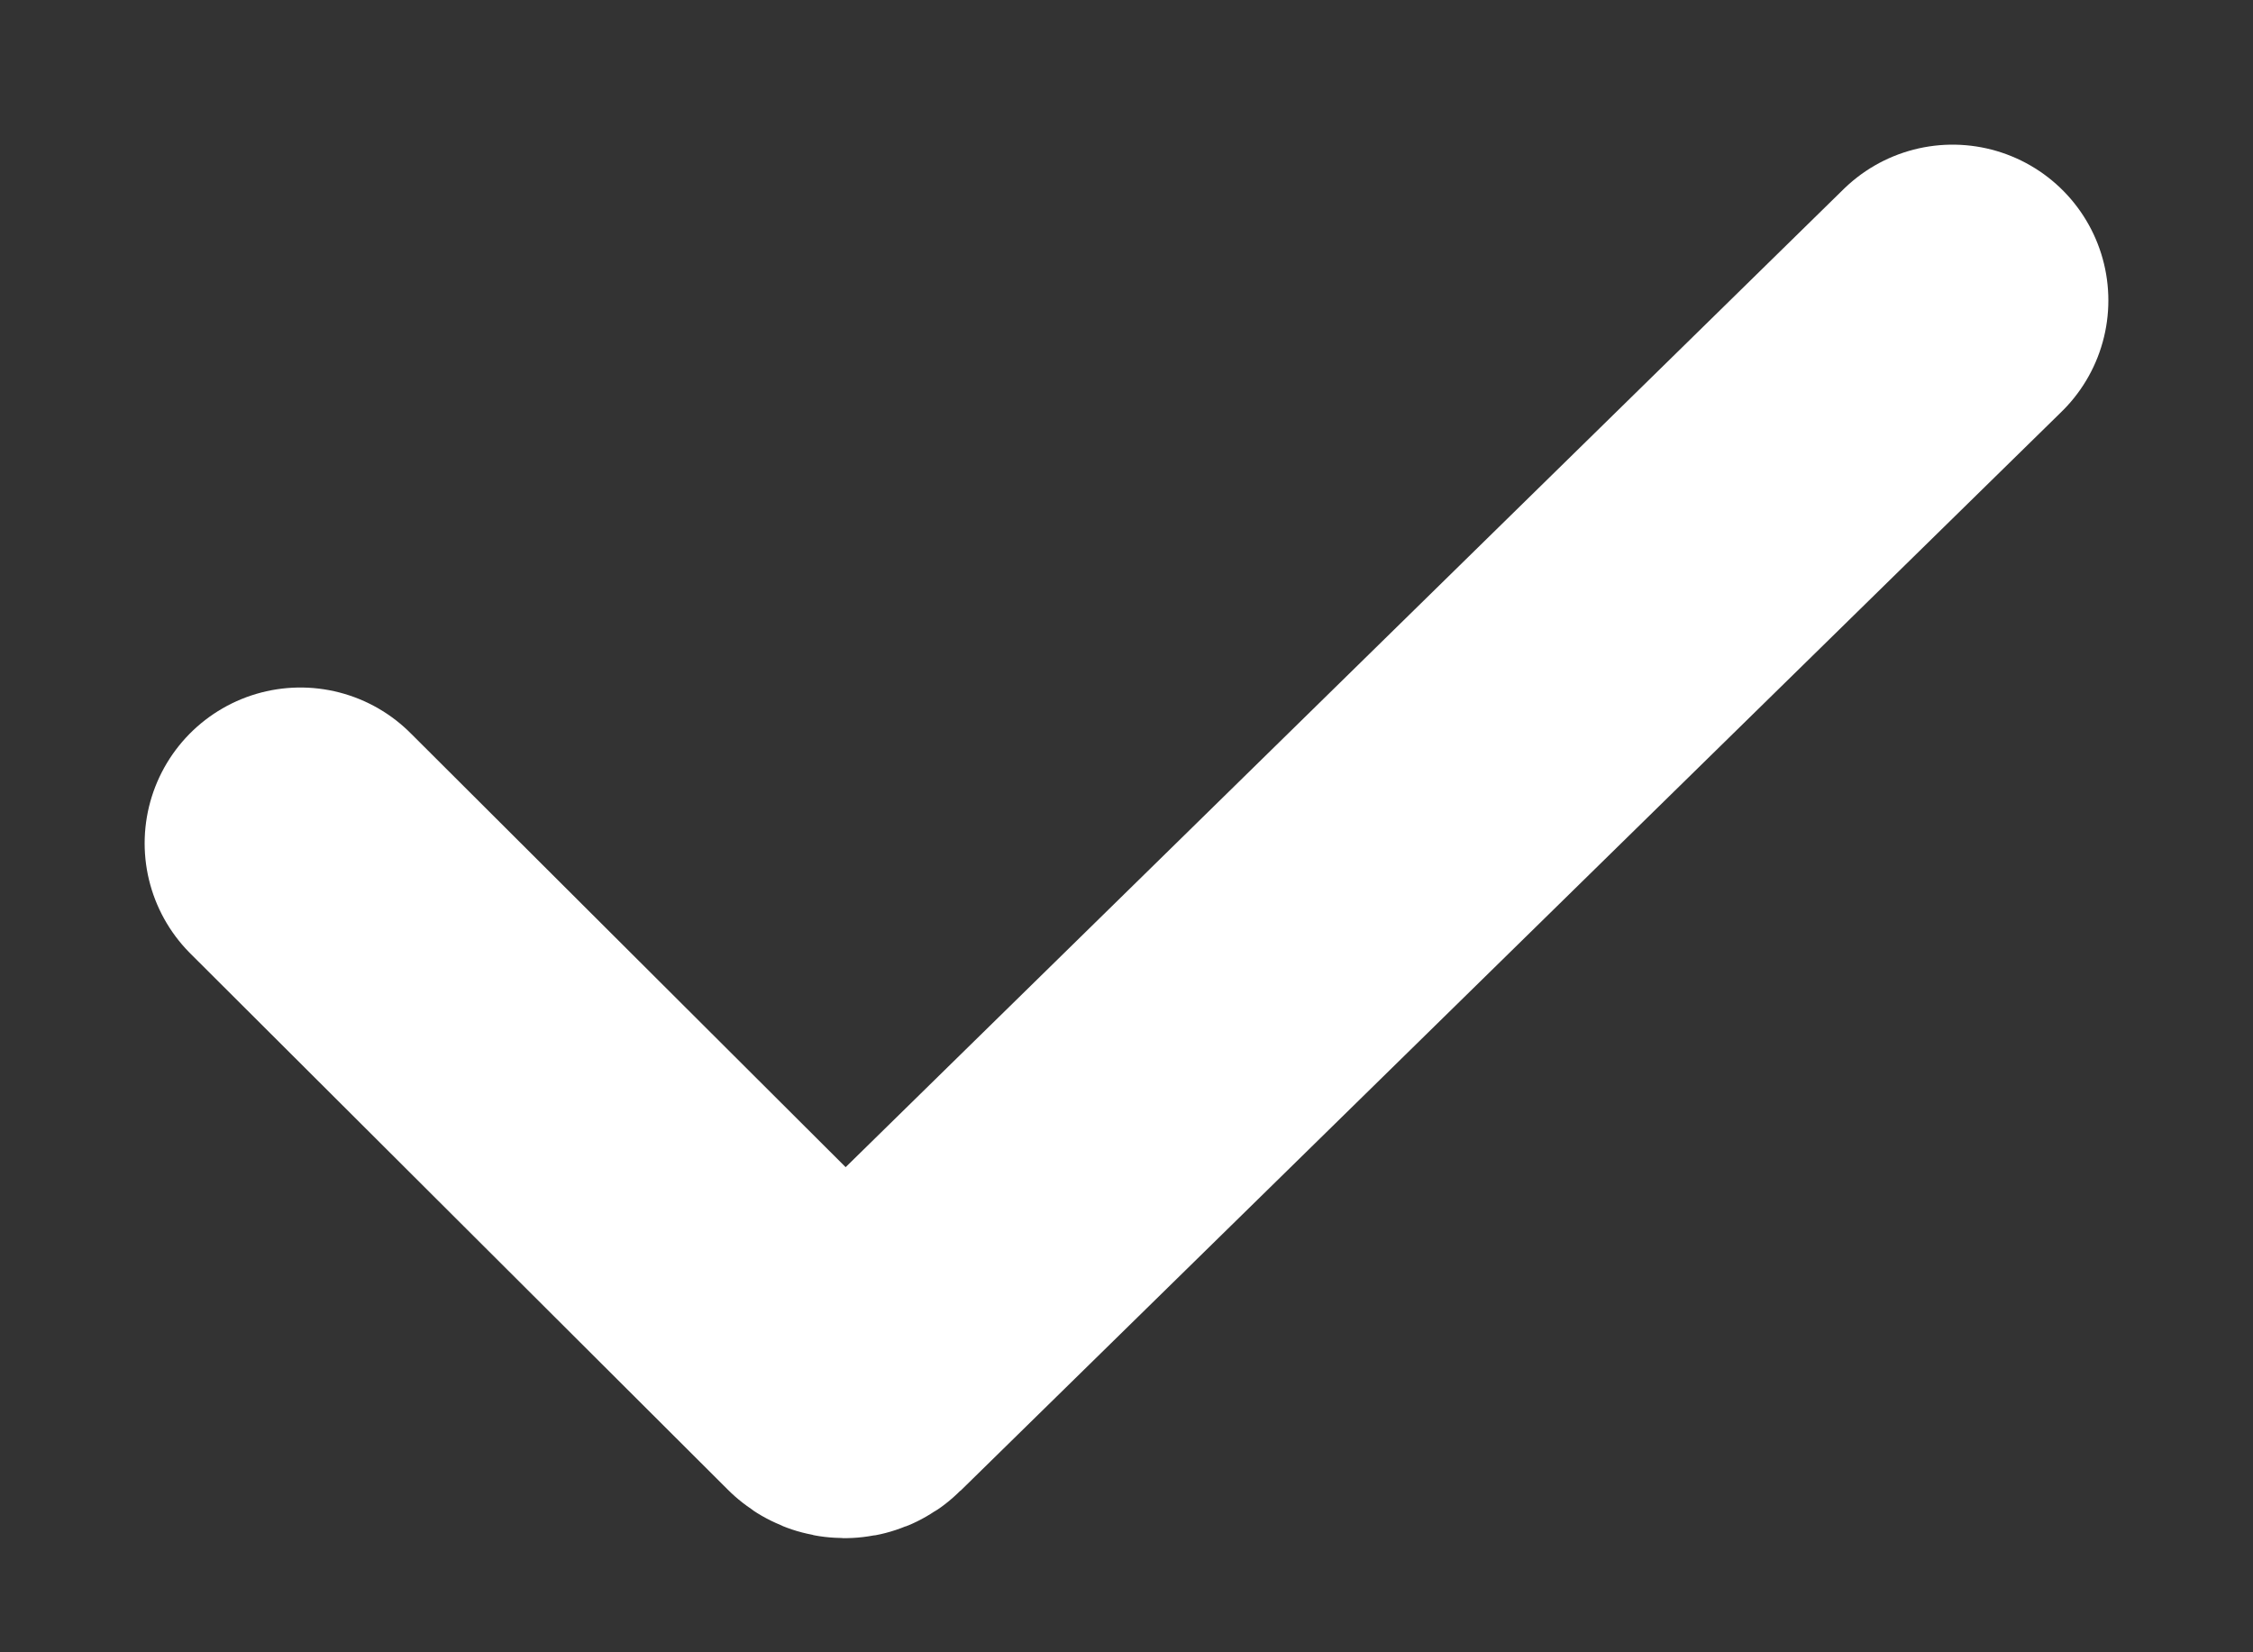 <svg width="15" height="11" viewBox="0 0 15 11" fill="none" xmlns="http://www.w3.org/2000/svg">
<rect x="0" y="0" width="15" height="11" fill="#333333" stroke="none"/>
<path d="M2 5.614L5.58 9.185C5.604 9.209 5.644 9.209 5.668 9.185L13 2" stroke="white" stroke-width="2.074" stroke-linecap="round"/>
</svg>
